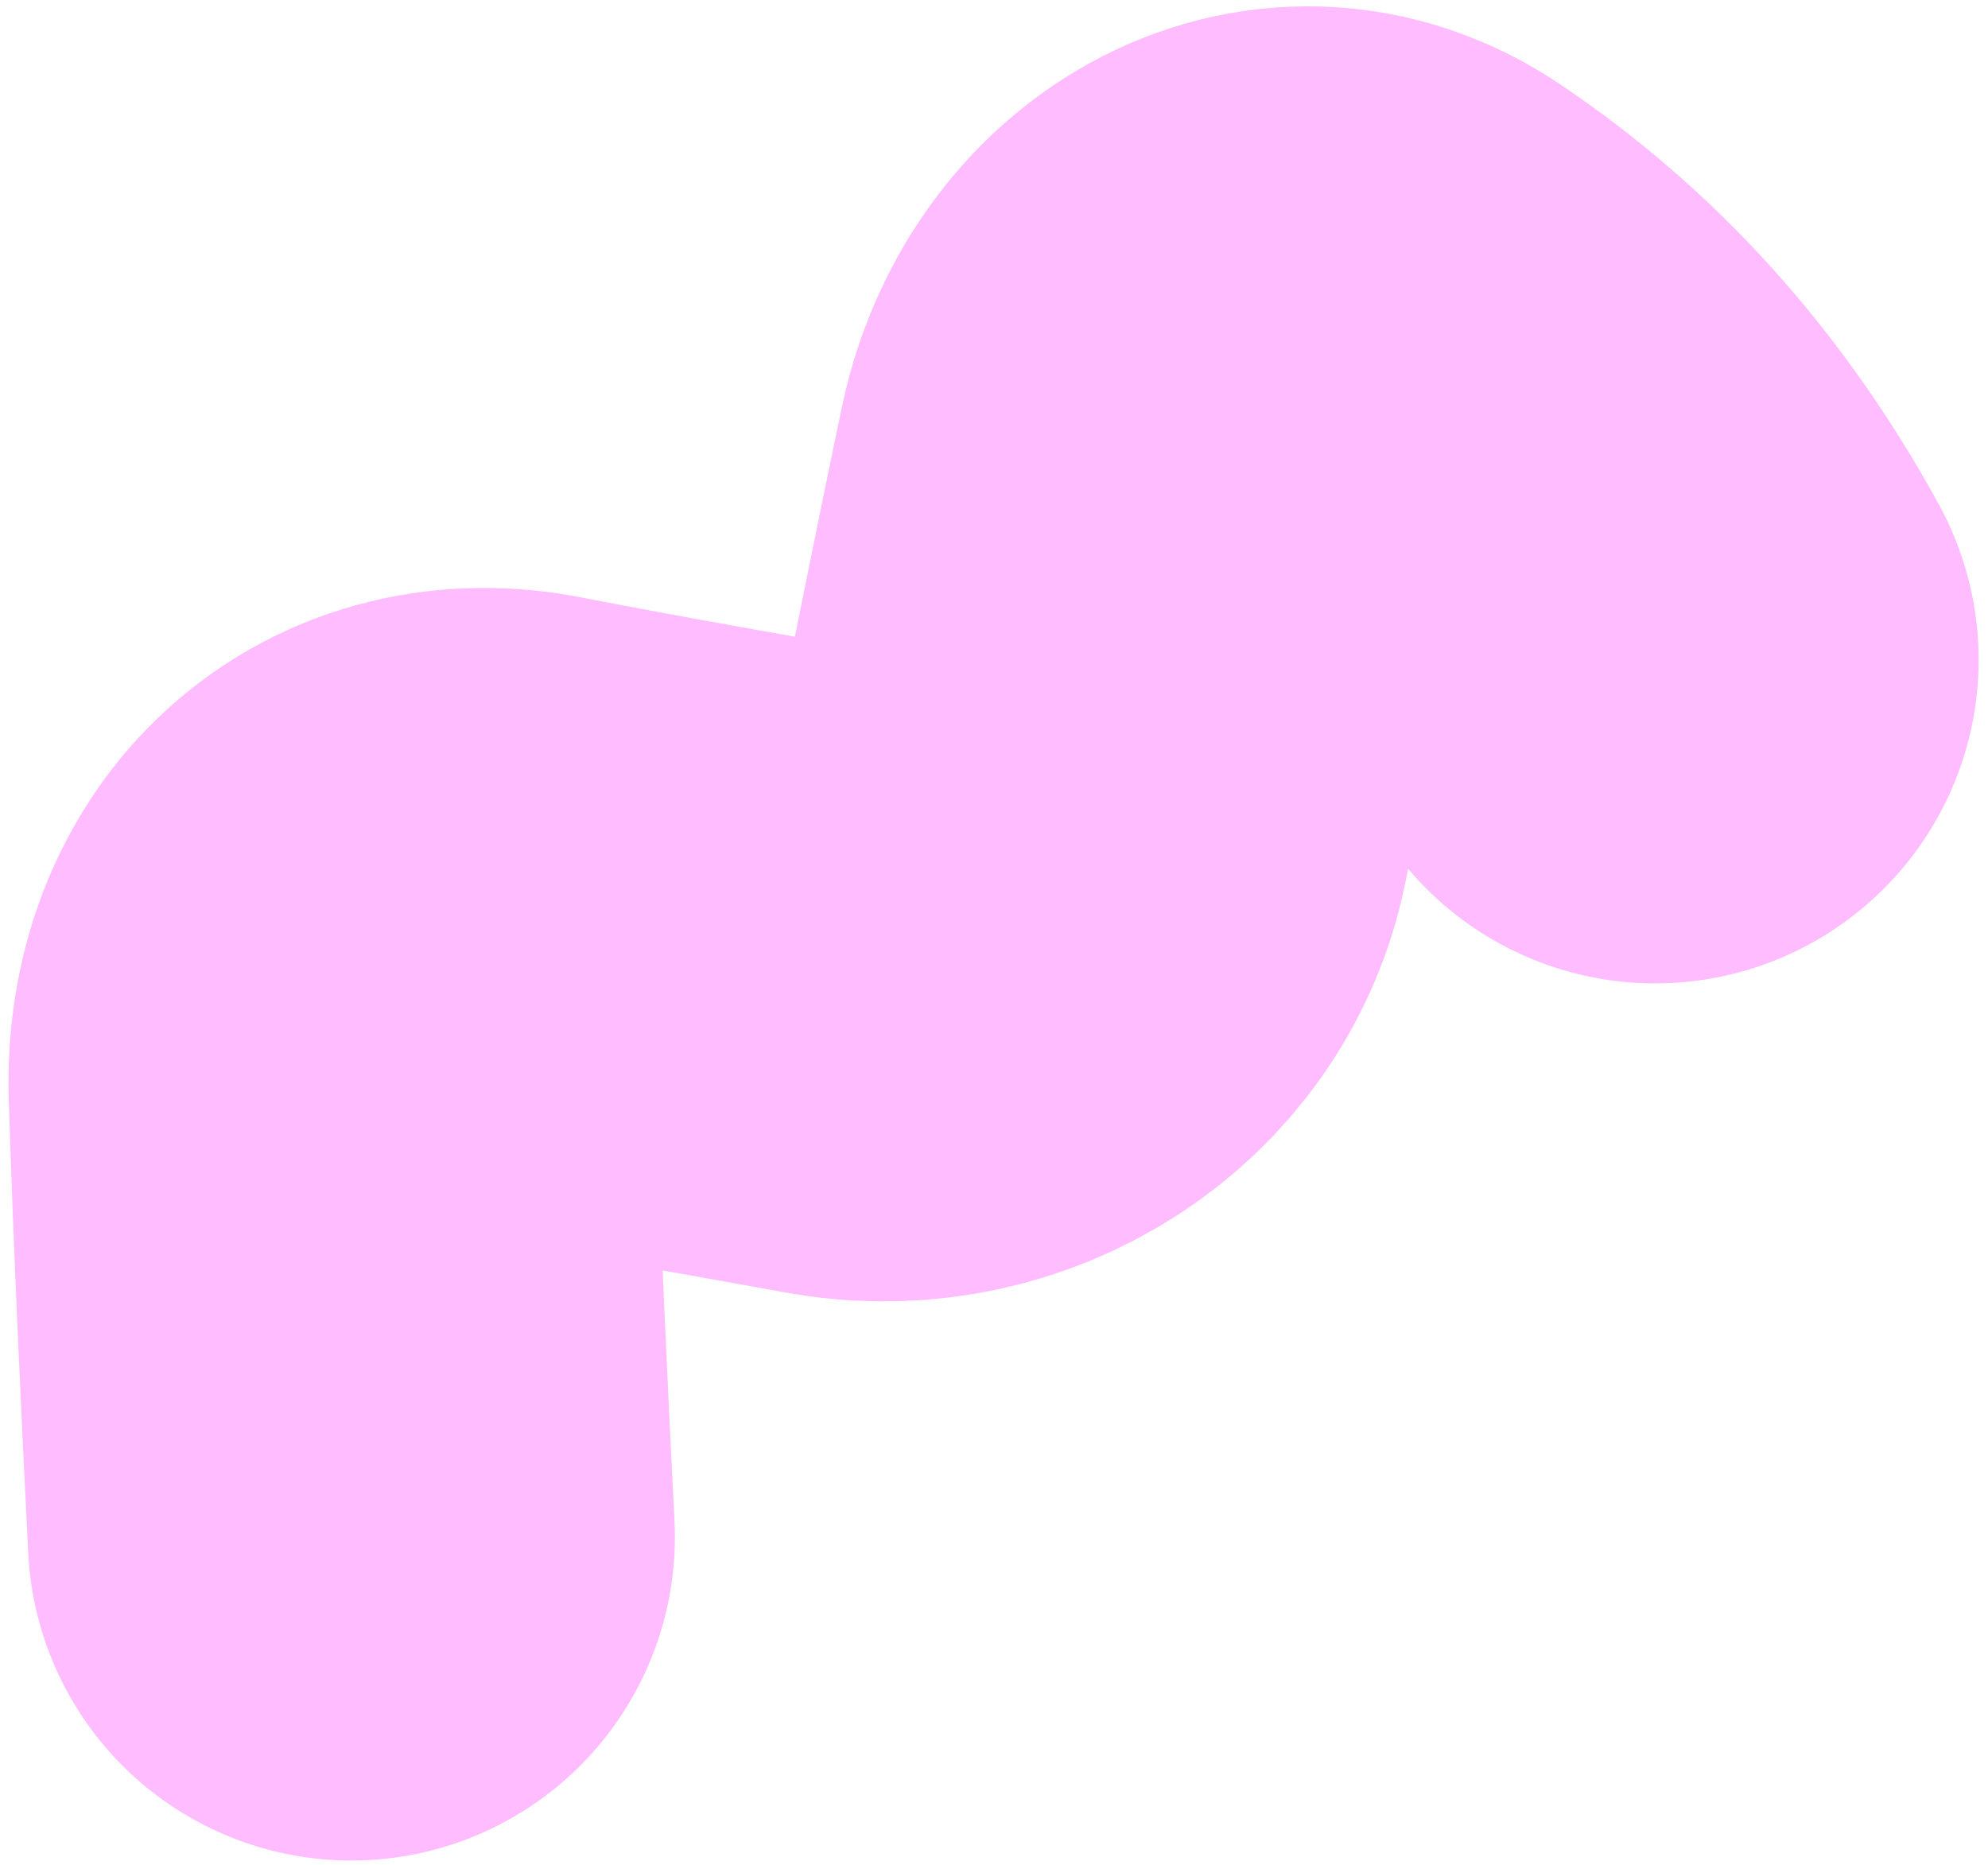 <svg width="210" height="197" viewBox="0 0 210 197" fill="none" xmlns="http://www.w3.org/2000/svg">
<path d="M37.115 162.332C36.321 146.642 35.598 130.982 35.104 115.76C34.441 102.656 43.257 94.465 54.706 96.617C66.124 98.84 77.808 100.841 89.601 102.976C101.174 104.845 112.576 97.872 114.941 86.516C117.349 74.674 119.771 62.416 122.419 49.835C125.022 37.741 136.394 30.839 145.85 37.344C157.304 45.062 167.103 55.595 174.834 69.69" stroke="#FFBCFF" stroke-width="68.348" stroke-miterlimit="10" stroke-linecap="round"/>
</svg>
